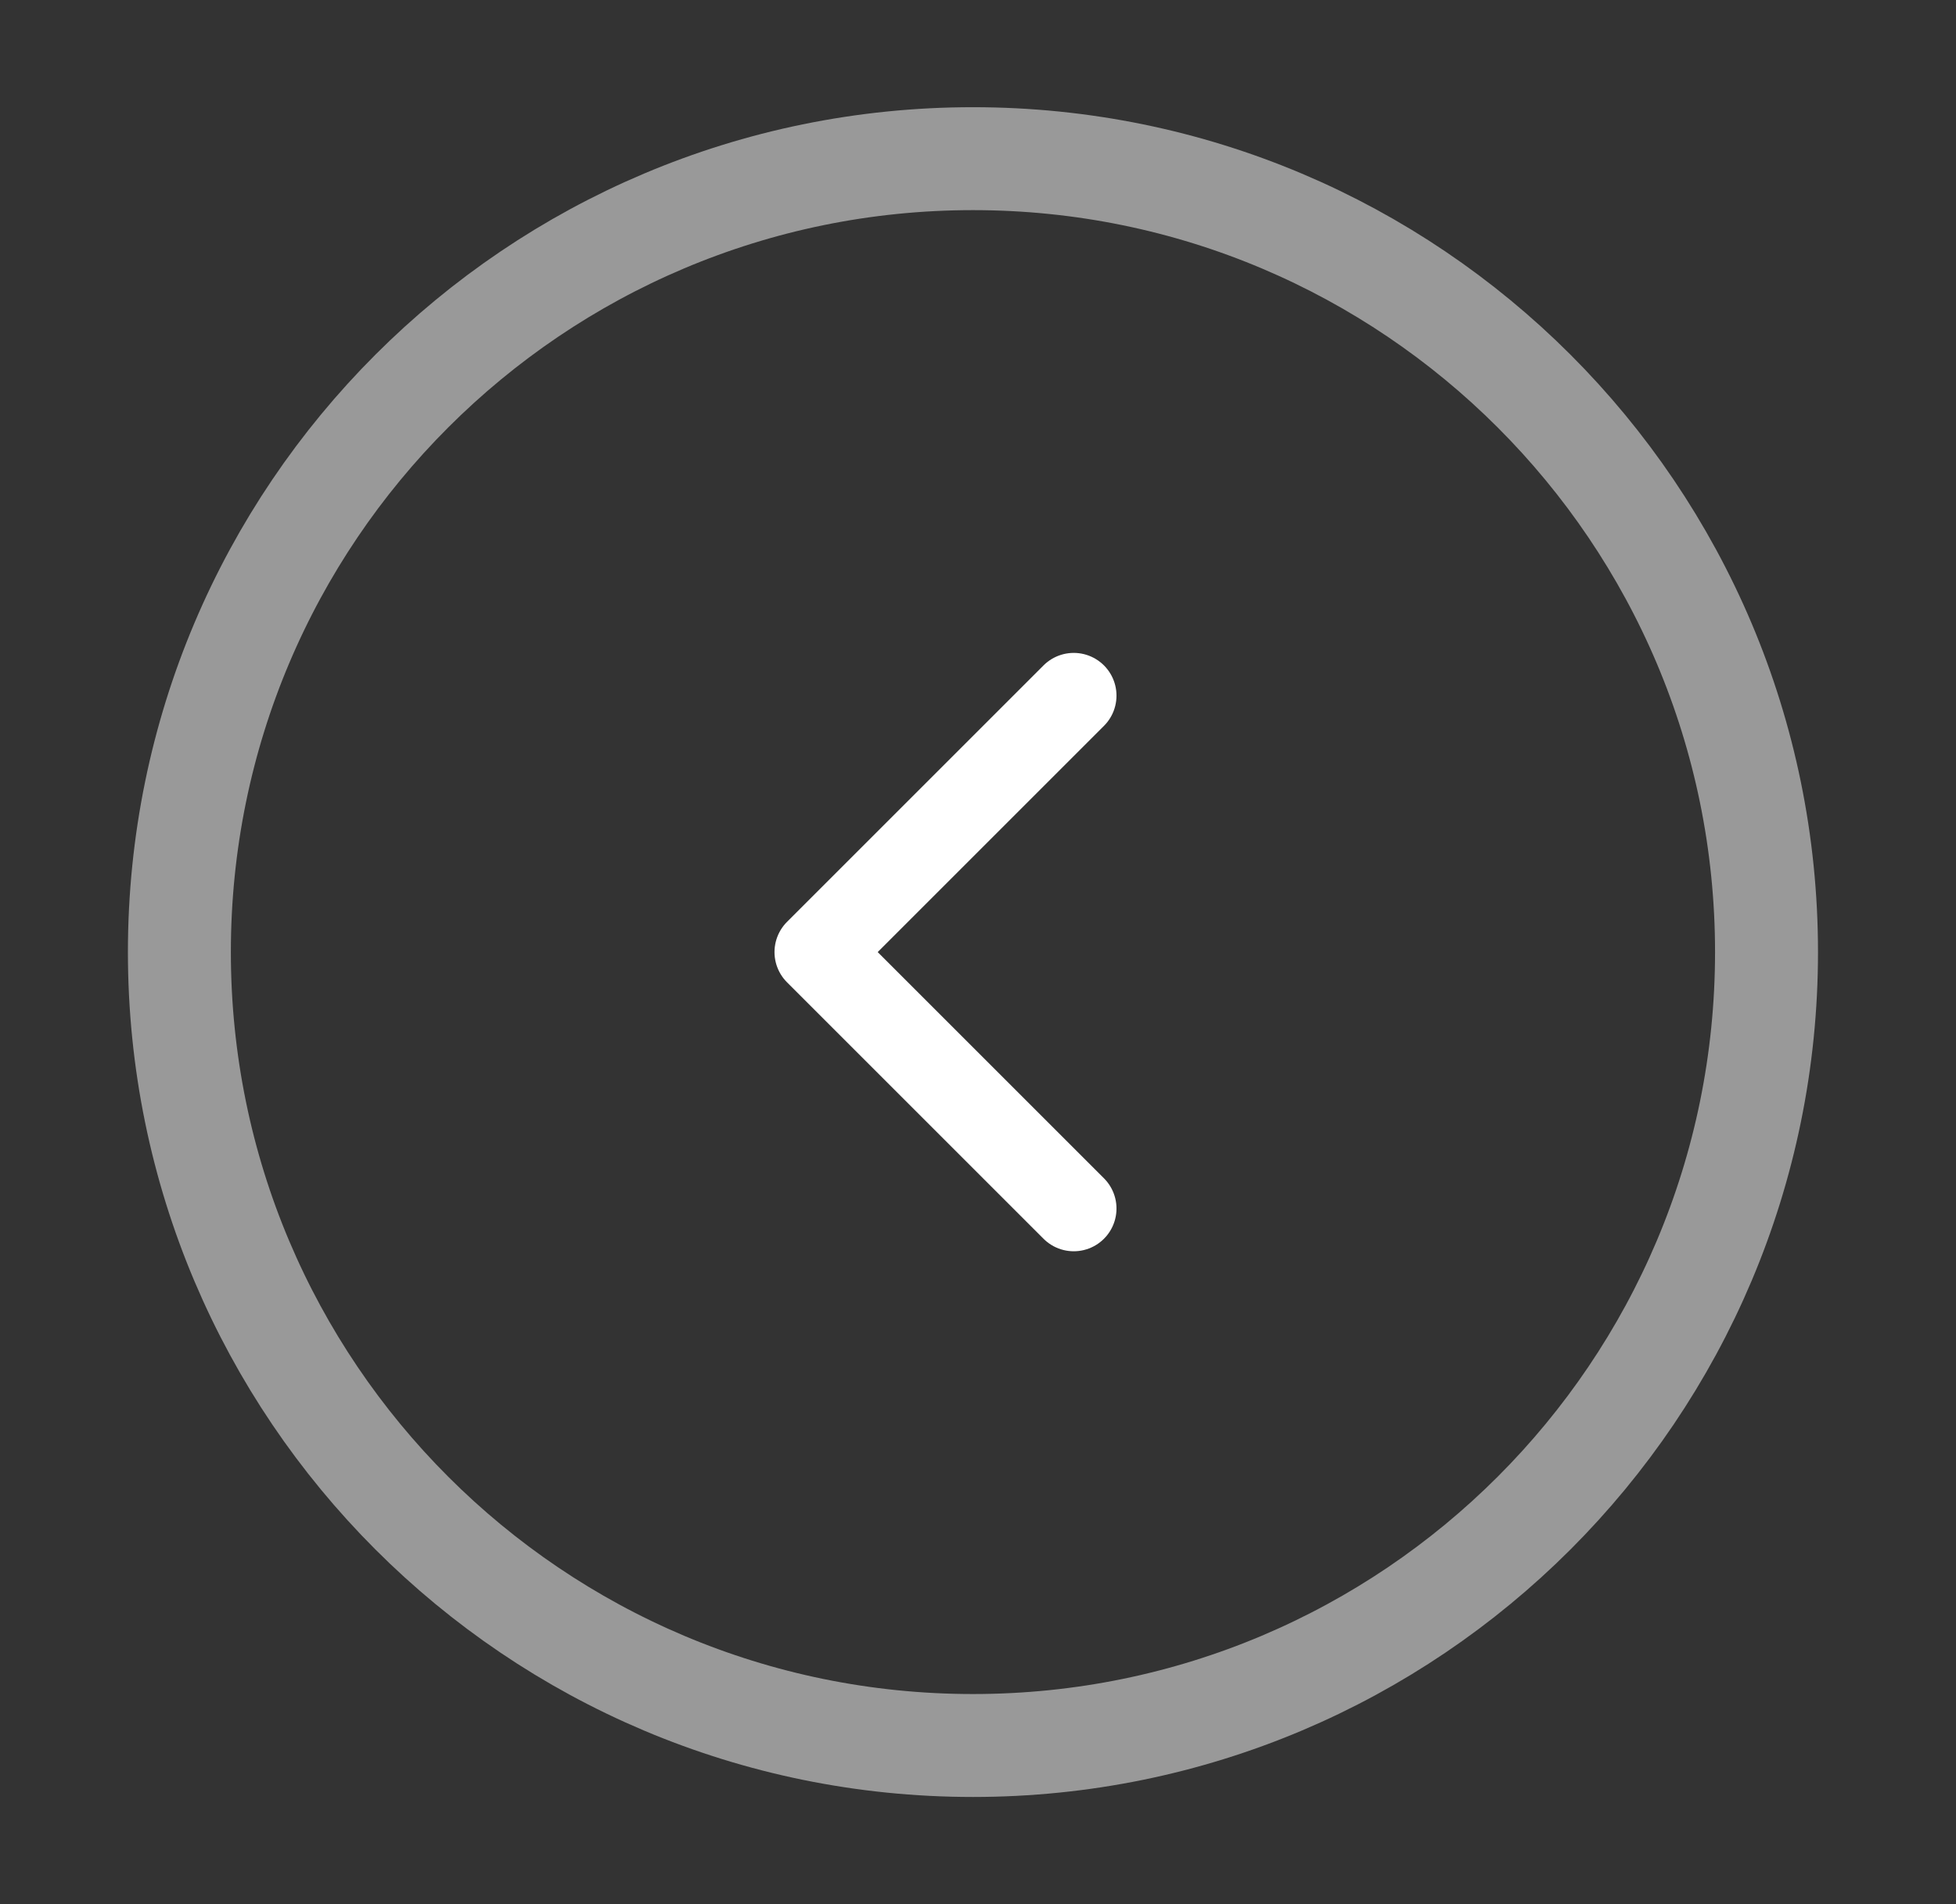<svg width="38" height="37" viewBox="0 0 38 37" fill="none" xmlns="http://www.w3.org/2000/svg">
<rect x="0" y="0" width="38" height="37" fill="#333333" stroke="none"/>
<path d="M18.902 33.917C27.416 33.917 34.319 27.014 34.319 18.5C34.319 9.986 27.416 3.083 18.902 3.083C10.387 3.083 3.485 9.986 3.485 18.5C3.485 27.014 10.387 33.917 18.902 33.917Z" stroke="white" stroke-opacity="0.5" stroke-width="2" stroke-linecap="round" stroke-linejoin="round"/>
<path d="M20.86 23.483L15.877 18.5L20.86 13.517" stroke="white" stroke-width="1.661" stroke-linecap="round" stroke-linejoin="round"/>
</svg>
